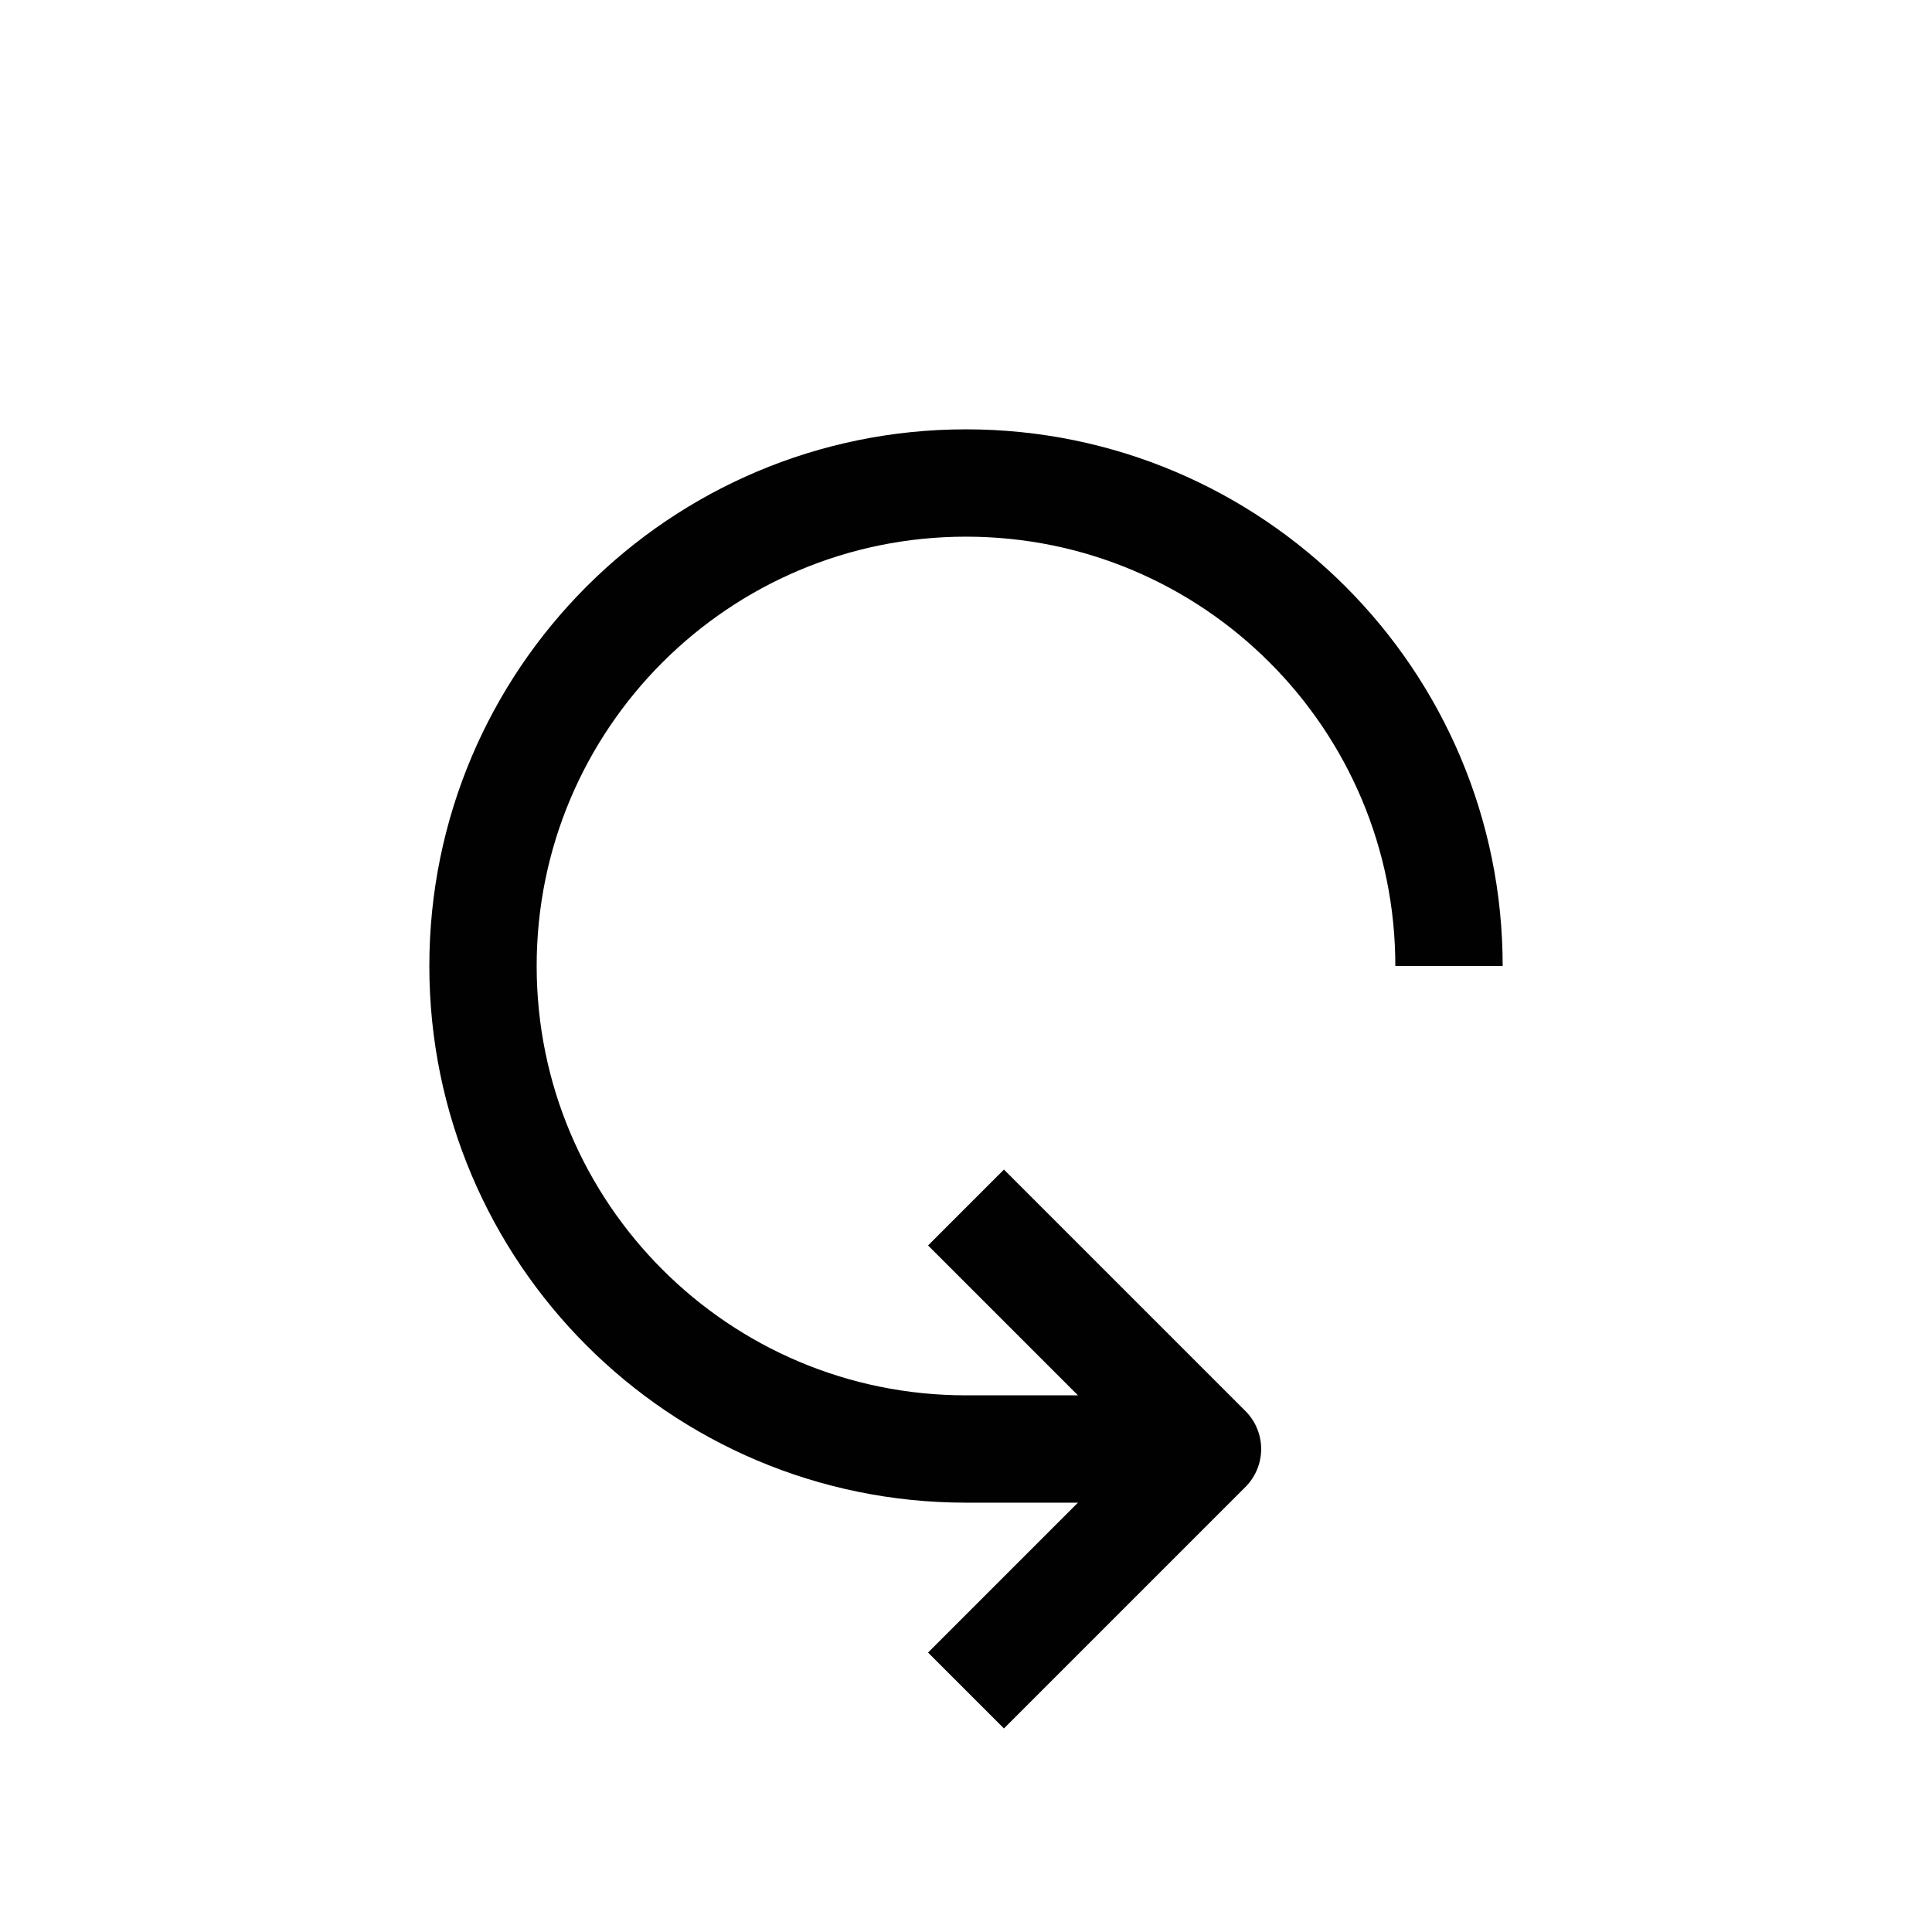 <?xml version="1.0" encoding="UTF-8"?>
<svg id="arrow-roate-bottom-right" xmlns="http://www.w3.org/2000/svg" viewBox="0 0 72 72">
  <path d="M54,36c0-9.94-8.06-18-18-18s-18,8.06-18,18,8.06,18,18,18h9" style="fill: none; stroke: #010101; stroke-linejoin: round; stroke-width: 4px;"/>
  <polyline points="36 45 45 54 36 63" style="fill: none; stroke: #010101; stroke-linejoin: round; stroke-width: 4px;"/>
</svg>